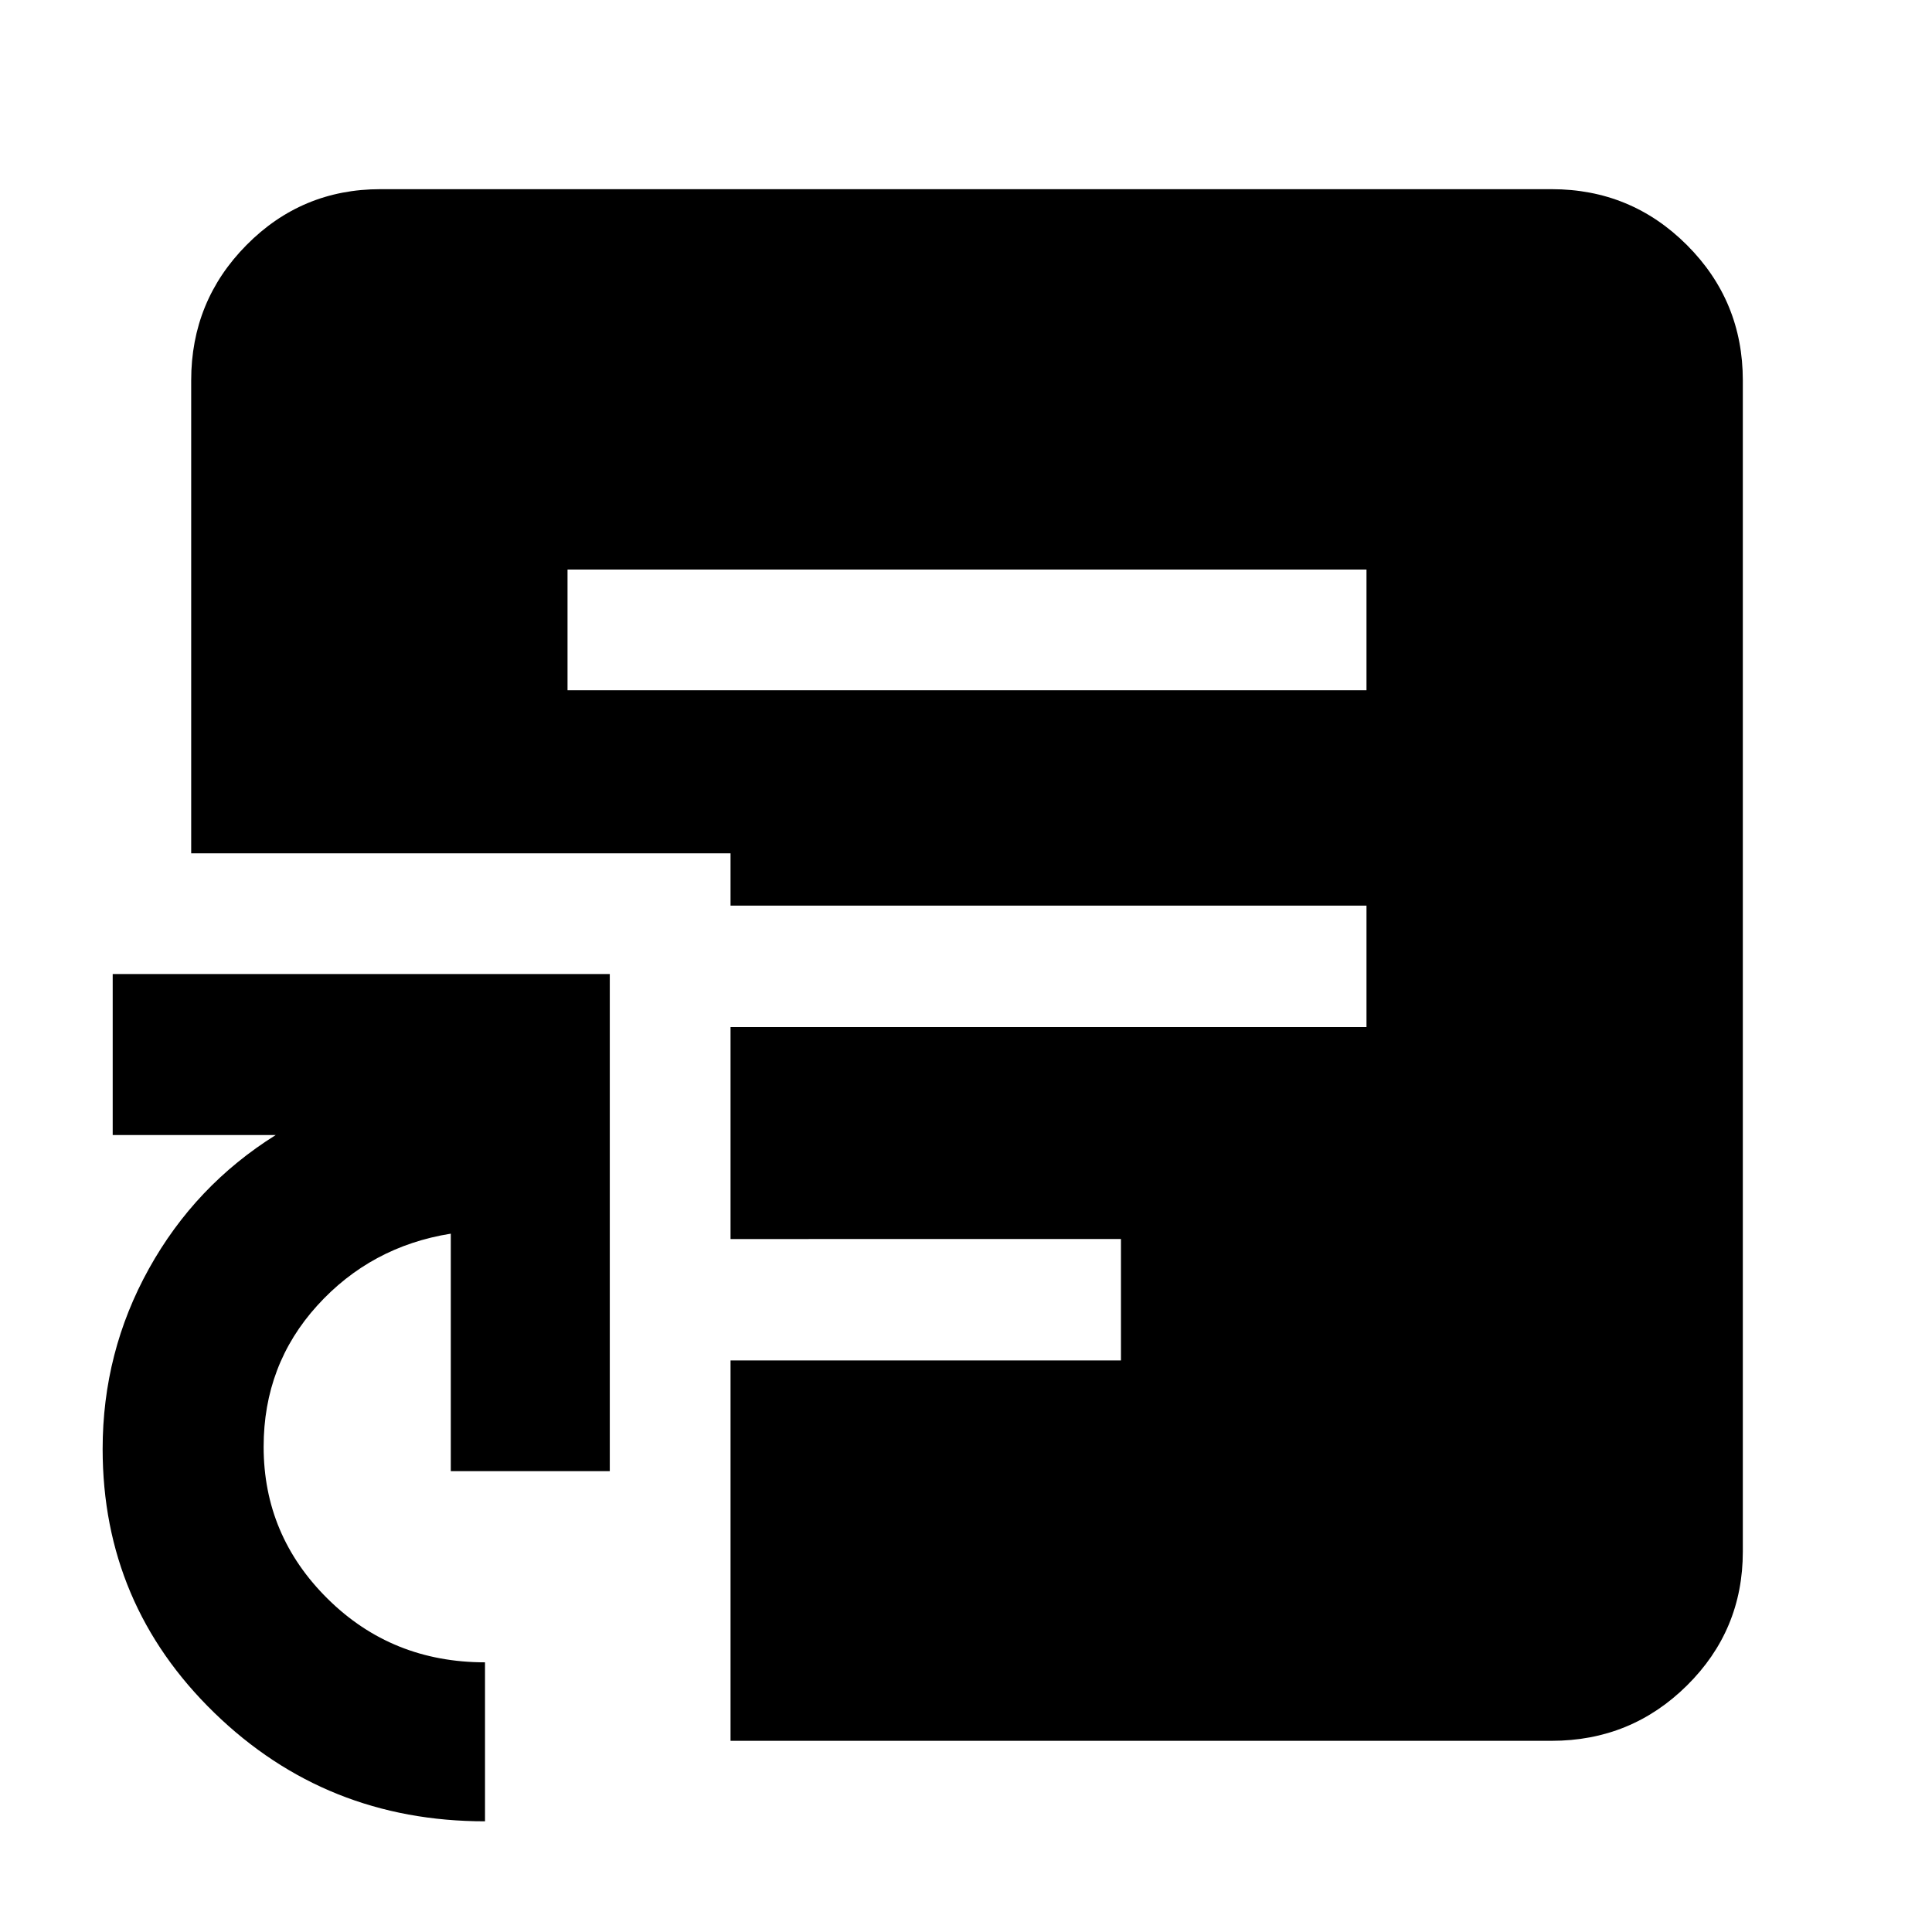 <svg xmlns="http://www.w3.org/2000/svg" height="48" viewBox="0 -960 960 960" width="48"><path d="M241-55q-79 0-134.5-53.916T51-240q0-48.163 23-89.582Q97-371 137-396H56v-80h247v247h-79v-118q-39.741 6.366-66.371 35.739Q131-281.889 131-241.105 131-197 162.886-165.5 194.773-134 241-134v79Zm41-562h397v-60H282v60Zm81 522v-189h194v-60.333H363v-105.334h316V-510H363v-26H95v-235q0-39.463 27.475-67.231Q149.95-866 189-866h582q39.463 0 67.231 27.769Q866-810.463 866-771v582q0 39.05-27.769 66.525Q810.463-95 771-95H363Z"/></svg>